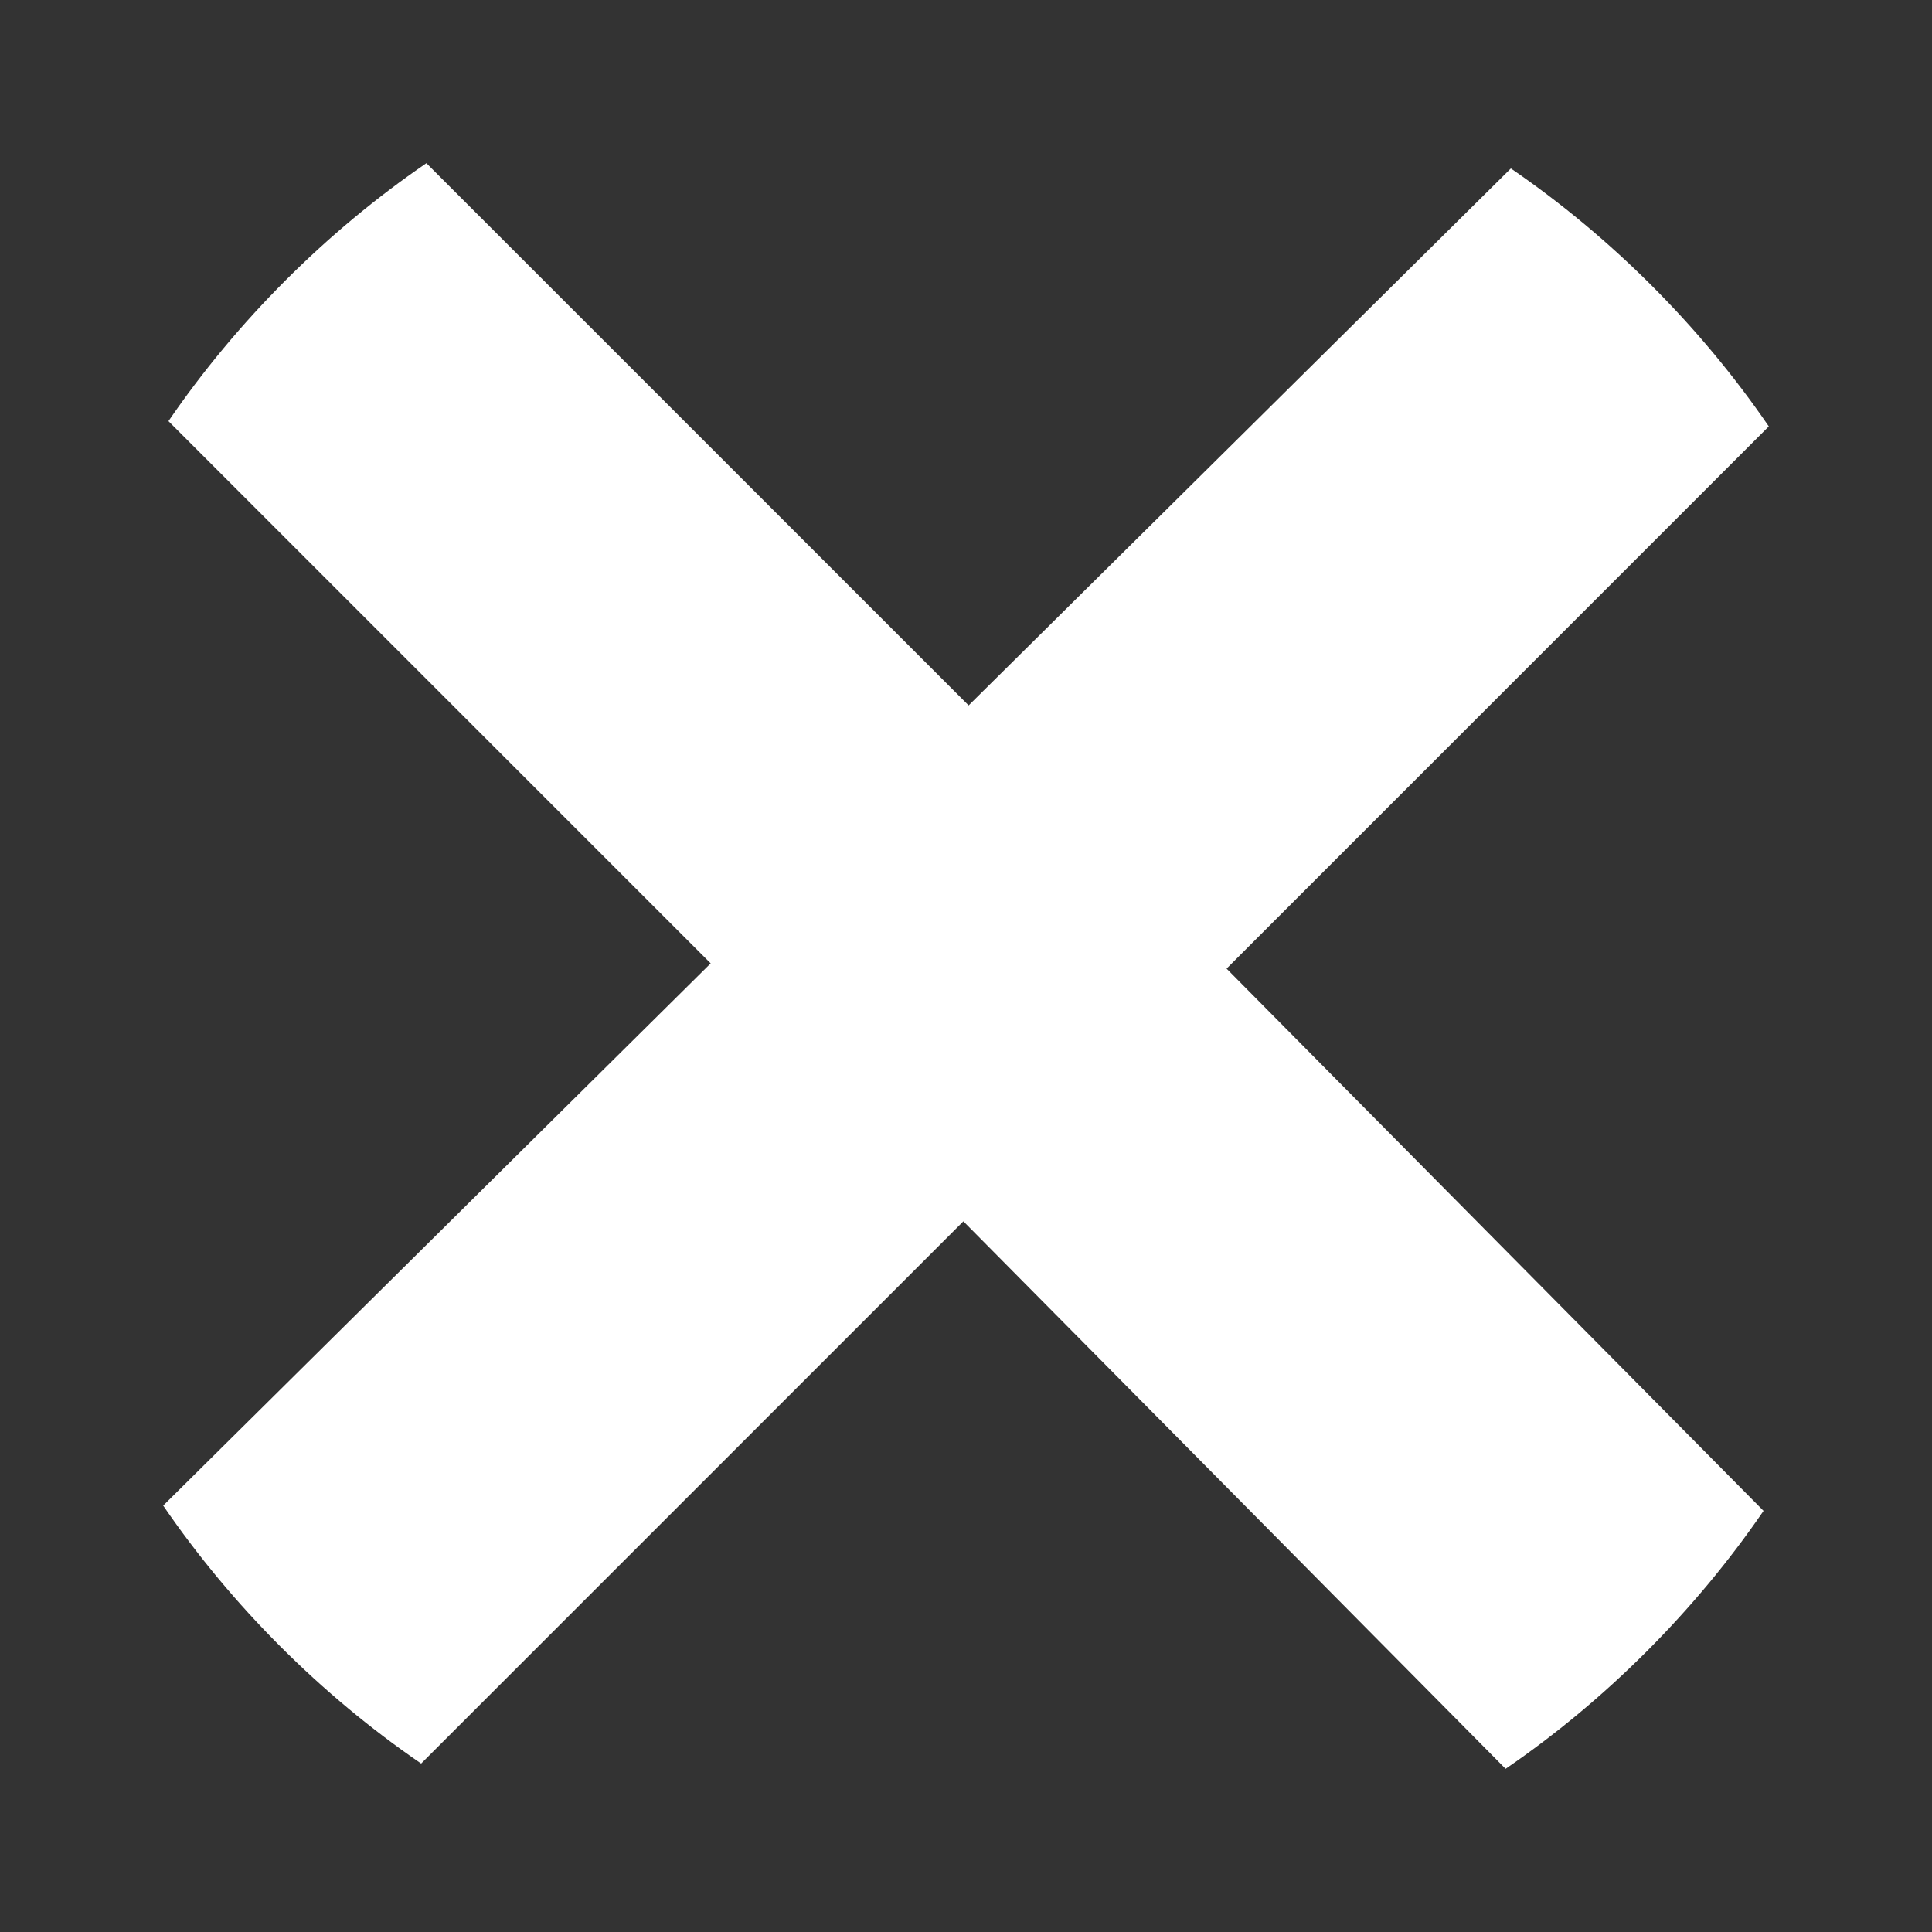 <?xml version="1.0" encoding="utf-8"?>
<!-- Generator: Adobe Illustrator 19.0.1, SVG Export Plug-In . SVG Version: 6.00 Build 0)  -->
<svg version="1.1" id="Layer_1" xmlns="http://www.w3.org/2000/svg" xmlns:xlink="http://www.w3.org/1999/xlink" x="0px" y="0px"
	 viewBox="0 0 36.7 36.7" style="enable-background:new 0 0 36.7 36.7;" xml:space="preserve">
<rect x="0" y="0" width="36.7" height="36.7" fill="#333333" stroke="none"/>
<style type="text/css">
	.st0{fill:#FFFFFF;}
</style>
<path class="st0" d="M28.6,33.6c1.9-1.3,3.6-3,4.9-4.9L23.3,18.4L33.6,8.1c-1.3-1.9-3-3.6-4.9-4.9L18.4,13.4L8.1,3.1
	c-1.9,1.3-3.6,3-4.9,4.9l10.3,10.3L3.1,28.6c1.3,1.9,3,3.6,4.9,4.9l10.3-10.3L28.6,33.6z"/>
</svg>
